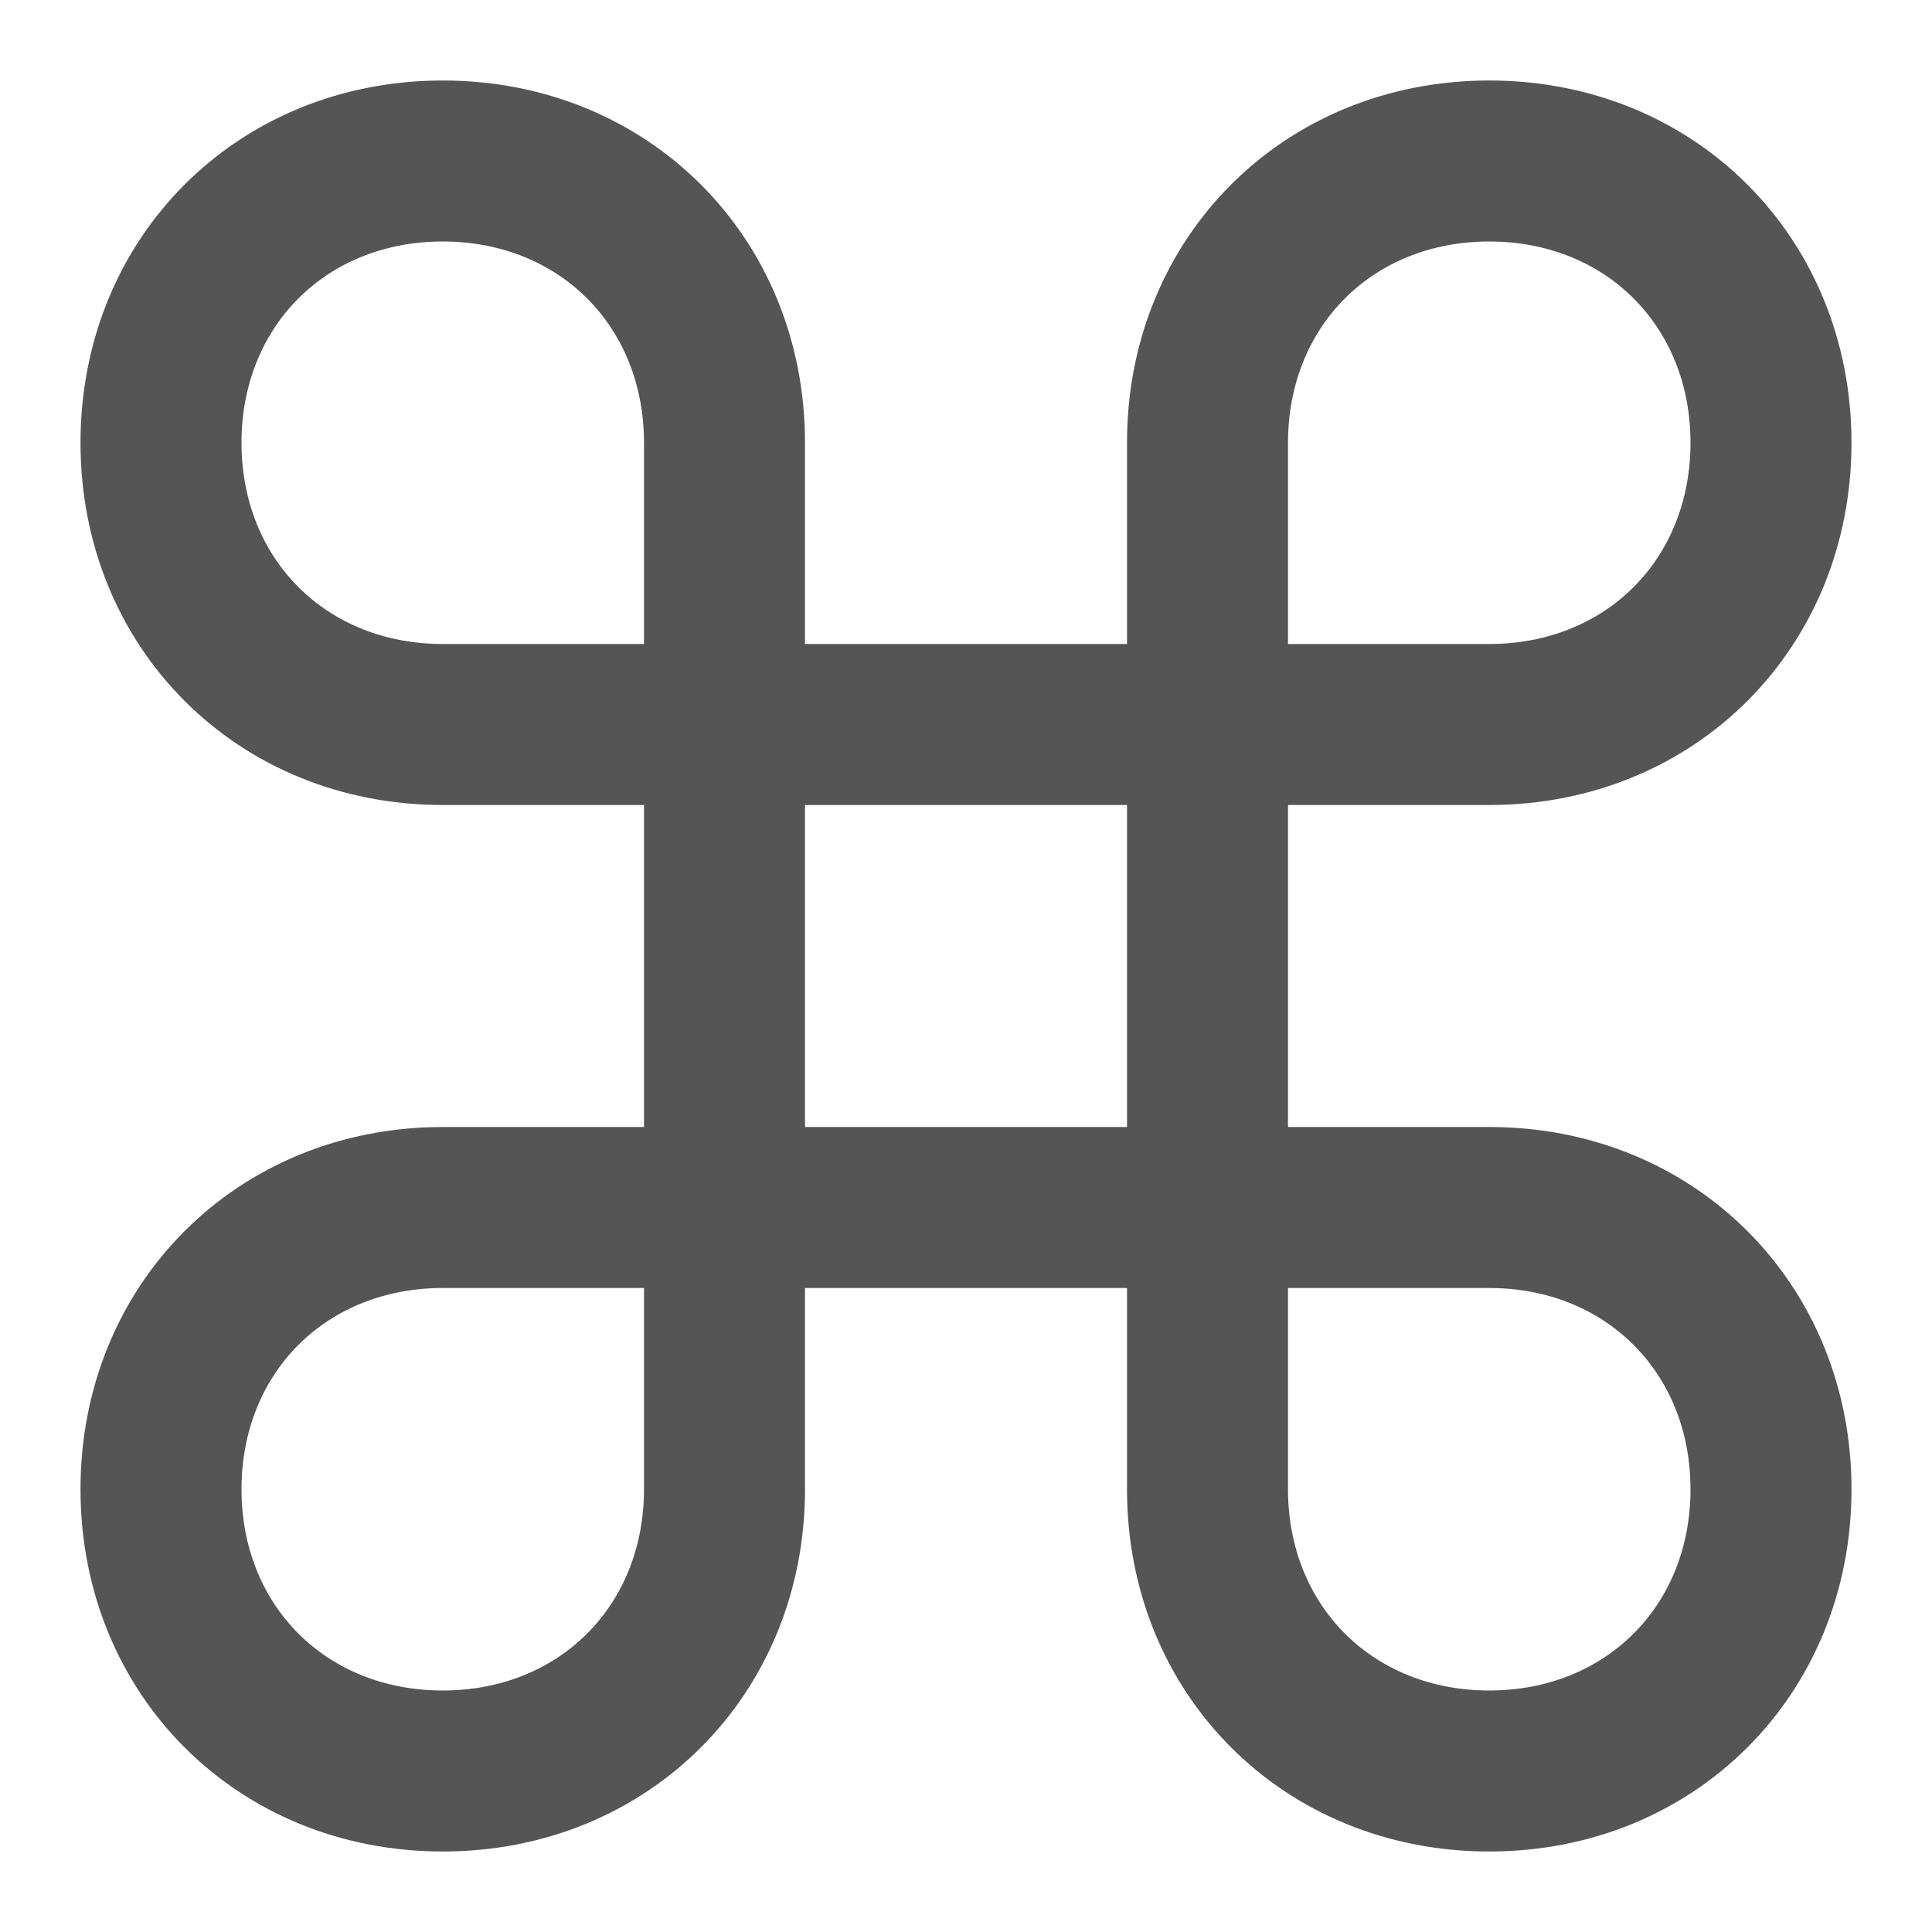 <svg width="24" height="24" viewBox="0 0 24 24" fill="none" xmlns="http://www.w3.org/2000/svg">
<path fill-rule="evenodd" clip-rule="evenodd" d="M18.5 1C21.052 1 23 2.948 23 5.5C23 8.052 21.052 10 18.5 10H16V14H18.5C21.052 14 23 15.948 23 18.5C23 21.052 21.052 23 18.5 23C15.948 23 14 21.052 14 18.5V16H10V18.5C10 21.052 8.052 23 5.5 23C2.948 23 1 21.052 1 18.5C1 15.948 2.948 14 5.5 14H8V10H5.5C2.948 10 1 8.052 1 5.5C1 2.948 2.948 1 5.5 1C8.052 1 10 2.948 10 5.5V8H14V5.5C14 2.948 15.948 1 18.5 1ZM5.5 16C4.052 16 3 17.052 3 18.5C3 19.948 4.052 21 5.5 21C6.948 21 8 19.948 8 18.5V16H5.5ZM16 18.5C16 19.948 17.052 21 18.5 21C19.948 21 21 19.948 21 18.5C21 17.052 19.948 16 18.5 16H16V18.5ZM10 14H14V10H10V14ZM5.5 3C4.052 3 3 4.052 3 5.5C3 6.948 4.052 8 5.5 8H8V5.5C8 4.052 6.948 3 5.5 3ZM18.5 3C17.052 3 16 4.052 16 5.5V8H18.5C19.948 8 21 6.948 21 5.5C21 4.052 19.948 3 18.5 3Z" fill="#555555"/>
</svg>
